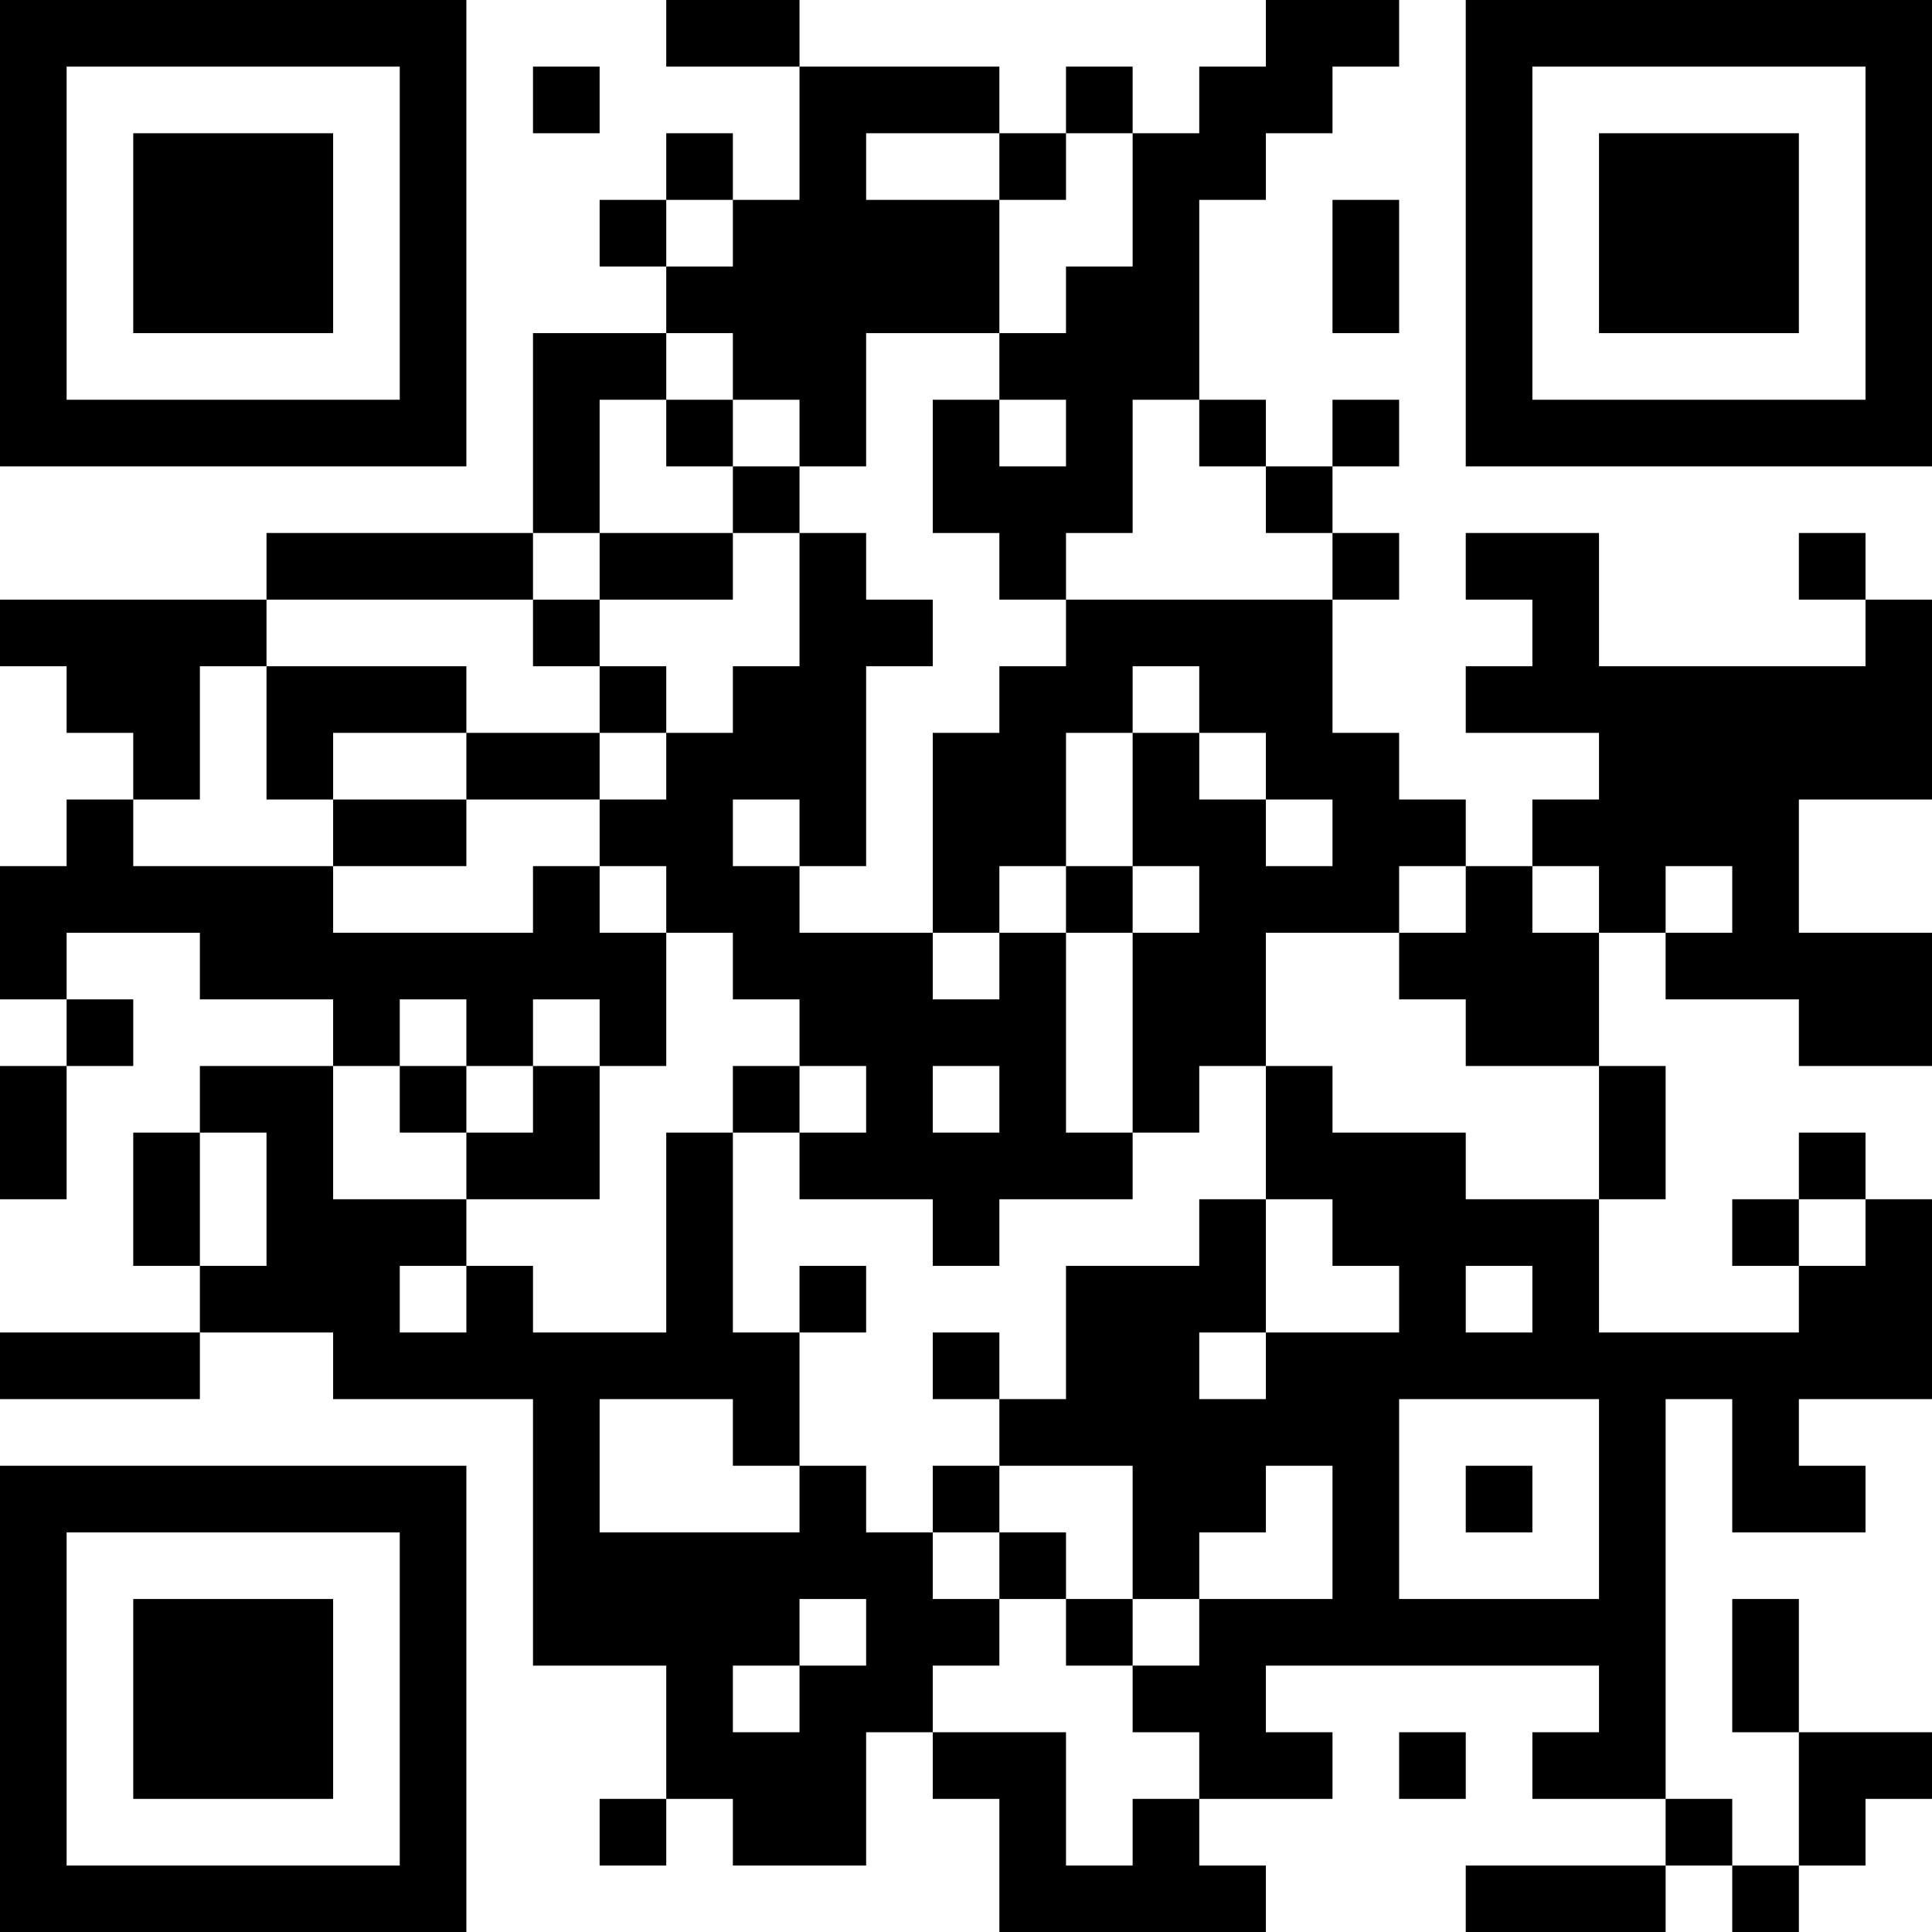 <?xml version="1.0" encoding="UTF-8"?>
<svg xmlns="http://www.w3.org/2000/svg" version="1.1" width="200" height="200" viewBox="0 0 200 200"><rect x="0" y="0" width="200" height="200" fill="#ffffff"/><g transform="scale(6.897)"><g transform="translate(0,0)"><path fill-rule="evenodd" d="M10 0L10 1L12 1L12 3L11 3L11 2L10 2L10 3L9 3L9 4L10 4L10 5L8 5L8 8L4 8L4 9L0 9L0 10L1 10L1 11L2 11L2 12L1 12L1 13L0 13L0 15L1 15L1 16L0 16L0 18L1 18L1 16L2 16L2 15L1 15L1 14L3 14L3 15L5 15L5 16L3 16L3 17L2 17L2 19L3 19L3 20L0 20L0 21L3 21L3 20L5 20L5 21L8 21L8 25L10 25L10 27L9 27L9 28L10 28L10 27L11 27L11 28L13 28L13 26L14 26L14 27L15 27L15 29L19 29L19 28L18 28L18 27L20 27L20 26L19 26L19 25L24 25L24 26L23 26L23 27L25 27L25 28L22 28L22 29L25 29L25 28L26 28L26 29L27 29L27 28L28 28L28 27L29 27L29 26L27 26L27 24L26 24L26 26L27 26L27 28L26 28L26 27L25 27L25 21L26 21L26 23L28 23L28 22L27 22L27 21L29 21L29 18L28 18L28 17L27 17L27 18L26 18L26 19L27 19L27 20L24 20L24 18L25 18L25 16L24 16L24 14L25 14L25 15L27 15L27 16L29 16L29 14L27 14L27 12L29 12L29 9L28 9L28 8L27 8L27 9L28 9L28 10L24 10L24 8L22 8L22 9L23 9L23 10L22 10L22 11L24 11L24 12L23 12L23 13L22 13L22 12L21 12L21 11L20 11L20 9L21 9L21 8L20 8L20 7L21 7L21 6L20 6L20 7L19 7L19 6L18 6L18 3L19 3L19 2L20 2L20 1L21 1L21 0L19 0L19 1L18 1L18 2L17 2L17 1L16 1L16 2L15 2L15 1L12 1L12 0ZM8 1L8 2L9 2L9 1ZM13 2L13 3L15 3L15 5L13 5L13 7L12 7L12 6L11 6L11 5L10 5L10 6L9 6L9 8L8 8L8 9L4 9L4 10L3 10L3 12L2 12L2 13L5 13L5 14L8 14L8 13L9 13L9 14L10 14L10 16L9 16L9 15L8 15L8 16L7 16L7 15L6 15L6 16L5 16L5 18L7 18L7 19L6 19L6 20L7 20L7 19L8 19L8 20L10 20L10 17L11 17L11 20L12 20L12 22L11 22L11 21L9 21L9 23L12 23L12 22L13 22L13 23L14 23L14 24L15 24L15 25L14 25L14 26L16 26L16 28L17 28L17 27L18 27L18 26L17 26L17 25L18 25L18 24L20 24L20 22L19 22L19 23L18 23L18 24L17 24L17 22L15 22L15 21L16 21L16 19L18 19L18 18L19 18L19 20L18 20L18 21L19 21L19 20L21 20L21 19L20 19L20 18L19 18L19 16L20 16L20 17L22 17L22 18L24 18L24 16L22 16L22 15L21 15L21 14L22 14L22 13L21 13L21 14L19 14L19 16L18 16L18 17L17 17L17 14L18 14L18 13L17 13L17 11L18 11L18 12L19 12L19 13L20 13L20 12L19 12L19 11L18 11L18 10L17 10L17 11L16 11L16 13L15 13L15 14L14 14L14 11L15 11L15 10L16 10L16 9L20 9L20 8L19 8L19 7L18 7L18 6L17 6L17 8L16 8L16 9L15 9L15 8L14 8L14 6L15 6L15 7L16 7L16 6L15 6L15 5L16 5L16 4L17 4L17 2L16 2L16 3L15 3L15 2ZM10 3L10 4L11 4L11 3ZM20 3L20 5L21 5L21 3ZM10 6L10 7L11 7L11 8L9 8L9 9L8 9L8 10L9 10L9 11L7 11L7 10L4 10L4 12L5 12L5 13L7 13L7 12L9 12L9 13L10 13L10 14L11 14L11 15L12 15L12 16L11 16L11 17L12 17L12 18L14 18L14 19L15 19L15 18L17 18L17 17L16 17L16 14L17 14L17 13L16 13L16 14L15 14L15 15L14 15L14 14L12 14L12 13L13 13L13 10L14 10L14 9L13 9L13 8L12 8L12 7L11 7L11 6ZM11 8L11 9L9 9L9 10L10 10L10 11L9 11L9 12L10 12L10 11L11 11L11 10L12 10L12 8ZM5 11L5 12L7 12L7 11ZM11 12L11 13L12 13L12 12ZM23 13L23 14L24 14L24 13ZM25 13L25 14L26 14L26 13ZM6 16L6 17L7 17L7 18L9 18L9 16L8 16L8 17L7 17L7 16ZM12 16L12 17L13 17L13 16ZM14 16L14 17L15 17L15 16ZM3 17L3 19L4 19L4 17ZM27 18L27 19L28 19L28 18ZM12 19L12 20L13 20L13 19ZM22 19L22 20L23 20L23 19ZM14 20L14 21L15 21L15 20ZM21 21L21 24L24 24L24 21ZM14 22L14 23L15 23L15 24L16 24L16 25L17 25L17 24L16 24L16 23L15 23L15 22ZM22 22L22 23L23 23L23 22ZM12 24L12 25L11 25L11 26L12 26L12 25L13 25L13 24ZM21 26L21 27L22 27L22 26ZM0 0L0 7L7 7L7 0ZM1 1L1 6L6 6L6 1ZM2 2L2 5L5 5L5 2ZM22 0L22 7L29 7L29 0ZM23 1L23 6L28 6L28 1ZM24 2L24 5L27 5L27 2ZM0 22L0 29L7 29L7 22ZM1 23L1 28L6 28L6 23ZM2 24L2 27L5 27L5 24Z" fill="#000000"/></g></g></svg>
